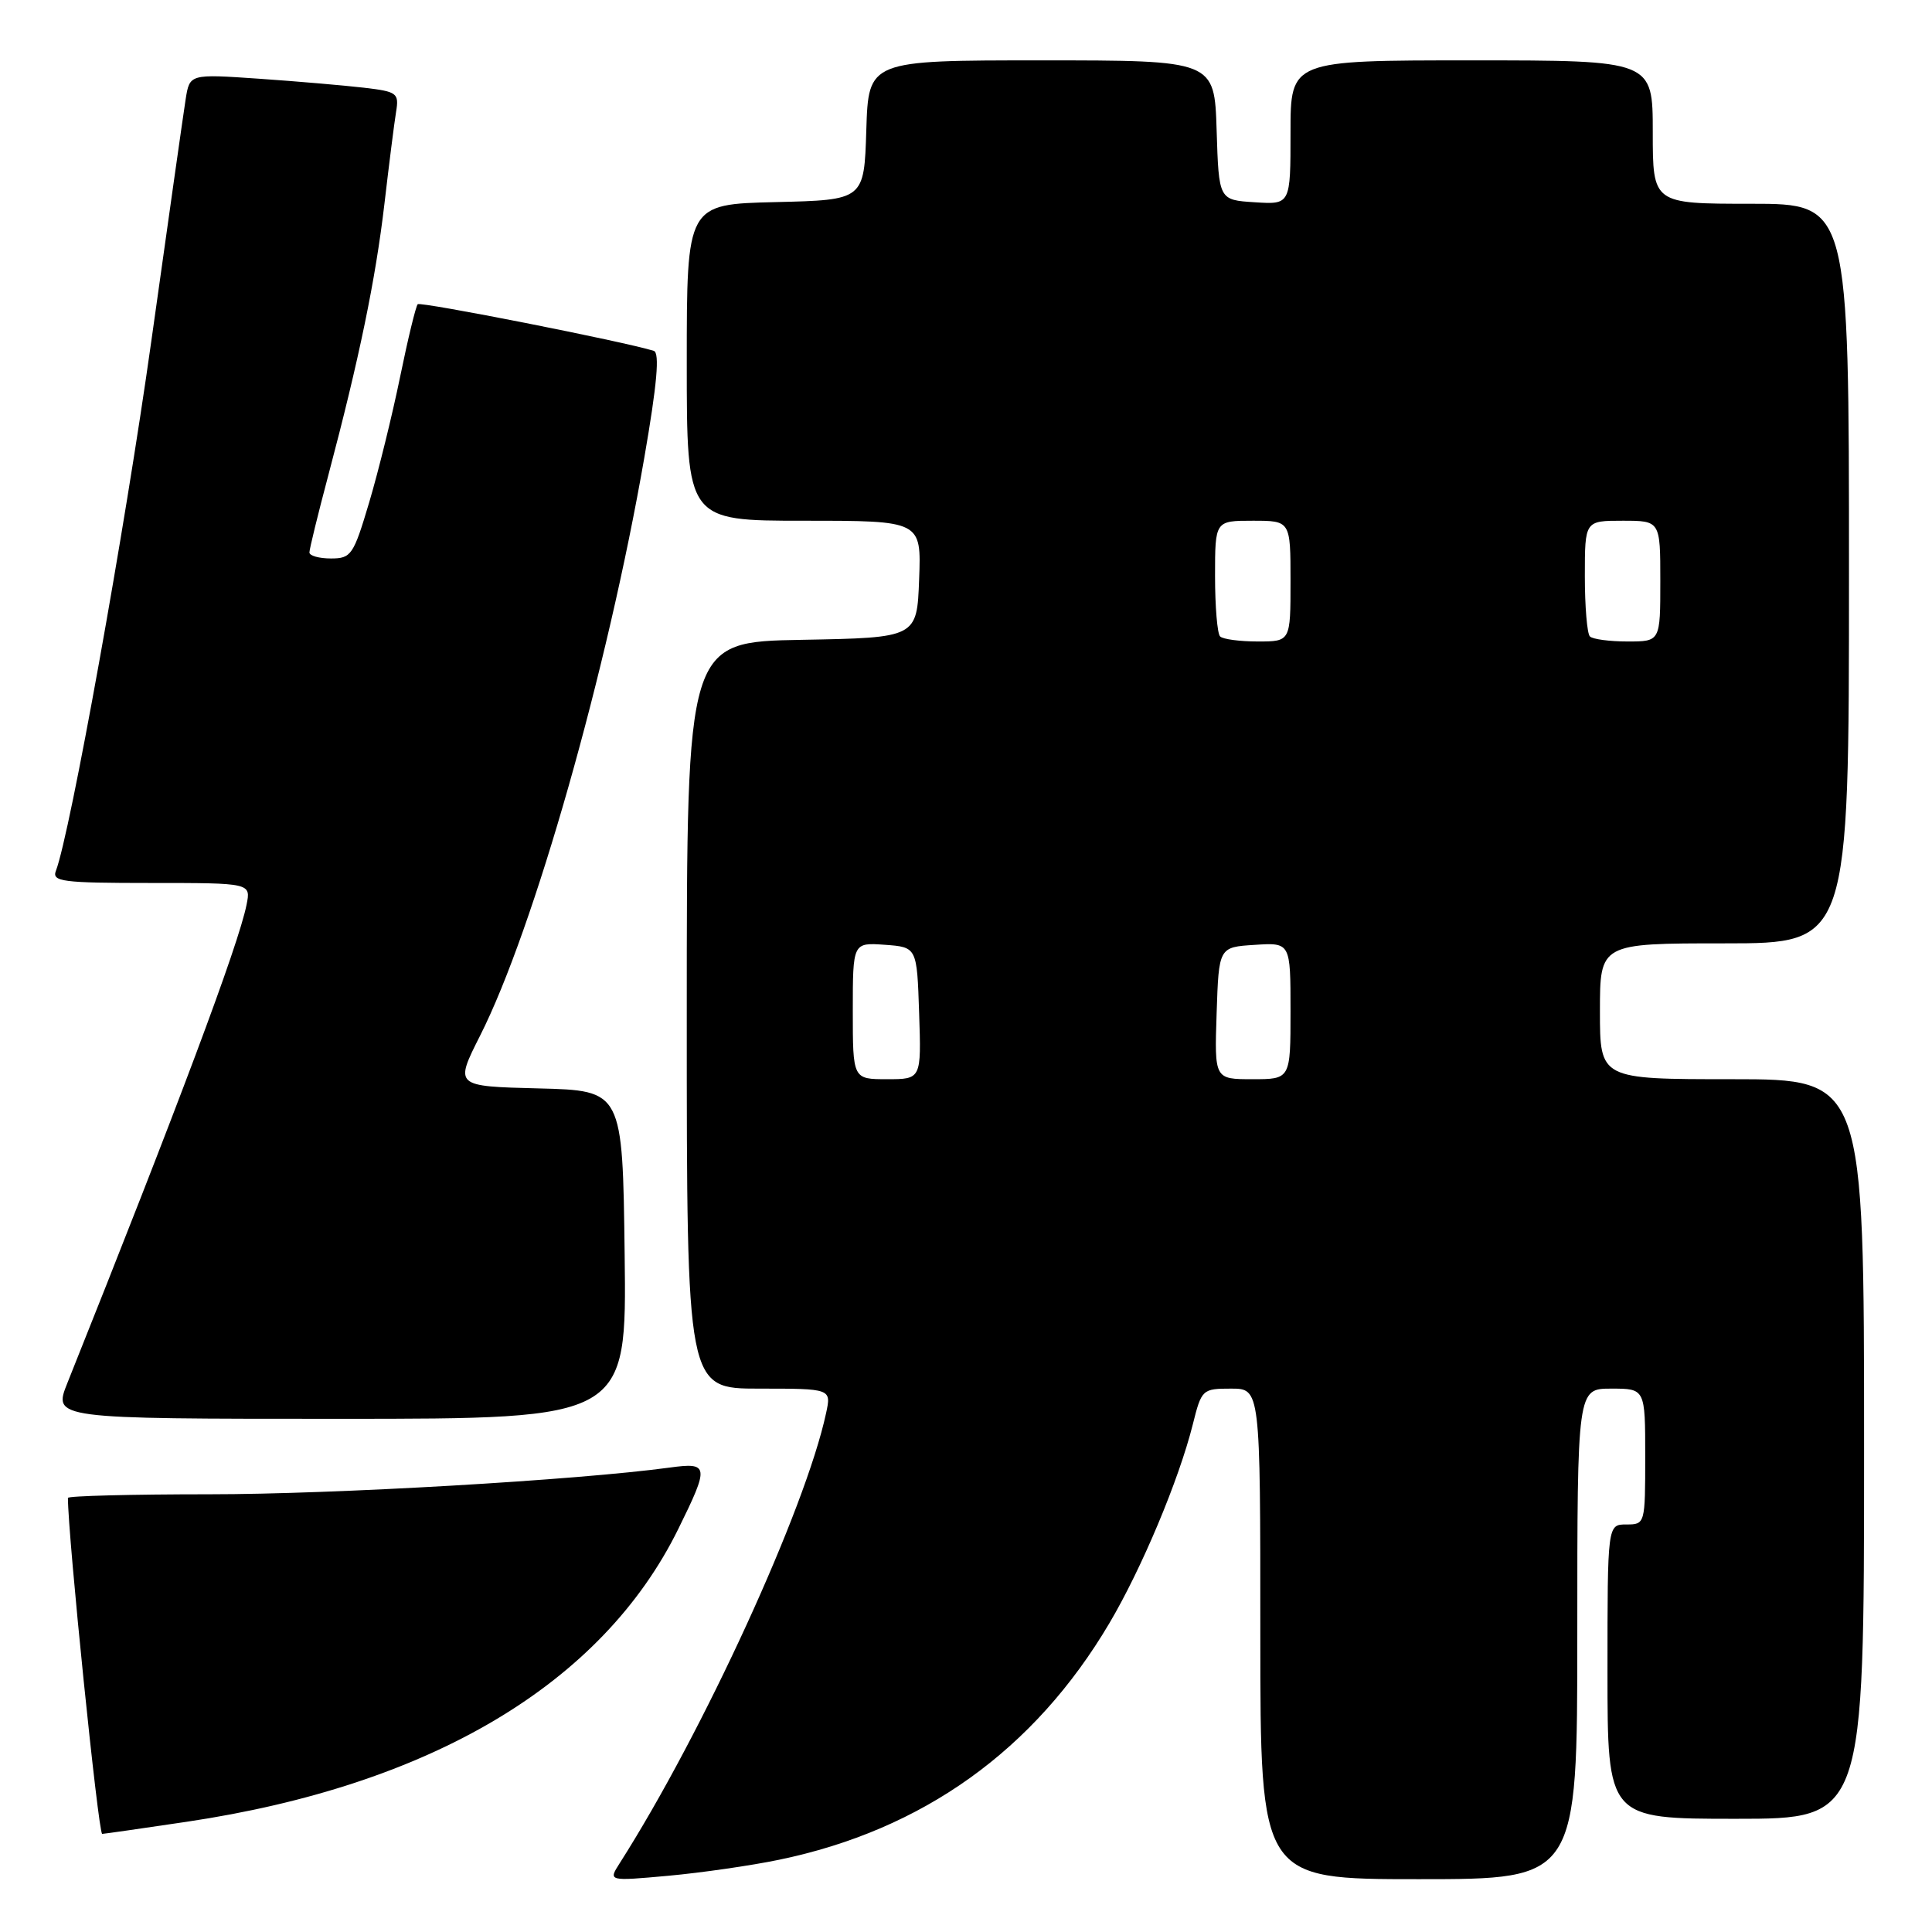 <?xml version="1.0" encoding="UTF-8" standalone="no"?>
<!DOCTYPE svg PUBLIC "-//W3C//DTD SVG 1.1//EN" "http://www.w3.org/Graphics/SVG/1.1/DTD/svg11.dtd" >
<svg xmlns="http://www.w3.org/2000/svg" xmlns:xlink="http://www.w3.org/1999/xlink" version="1.1" viewBox="0 0 256 256">
 <g >
 <path fill="currentColor"
d=" M 103.22 246.43 C 122.29 242.48 137.05 231.91 147.00 215.08 C 151.28 207.84 156.20 196.12 158.05 188.75 C 159.21 184.10 159.32 184.00 163.12 184.00 C 167.00 184.00 167.00 184.00 167.00 216.50 C 167.00 249.00 167.00 249.00 188.00 249.00 C 209.00 249.00 209.00 249.00 209.00 216.50 C 209.00 184.00 209.00 184.00 213.50 184.00 C 218.00 184.00 218.00 184.00 218.00 193.00 C 218.00 201.93 217.98 202.00 215.50 202.00 C 213.00 202.00 213.00 202.00 213.00 221.50 C 213.00 241.00 213.00 241.00 230.00 241.00 C 247.00 241.00 247.00 241.00 247.00 192.00 C 247.00 143.00 247.00 143.00 229.50 143.00 C 212.00 143.00 212.00 143.00 212.00 134.00 C 212.00 125.00 212.00 125.00 228.50 125.00 C 245.00 125.00 245.00 125.00 245.00 76.00 C 245.00 27.00 245.00 27.00 232.00 27.00 C 219.00 27.00 219.00 27.00 219.00 17.50 C 219.00 8.00 219.00 8.00 195.00 8.00 C 171.00 8.00 171.00 8.00 171.00 17.55 C 171.00 27.11 171.00 27.11 166.25 26.80 C 161.50 26.50 161.50 26.50 161.21 17.25 C 160.92 8.00 160.92 8.00 138.00 8.00 C 115.08 8.00 115.08 8.00 114.79 17.25 C 114.50 26.50 114.50 26.50 102.75 26.78 C 91.00 27.06 91.00 27.06 91.00 48.03 C 91.00 69.00 91.00 69.00 106.54 69.00 C 122.08 69.00 122.08 69.00 121.79 76.75 C 121.50 84.50 121.50 84.50 106.25 84.78 C 91.00 85.05 91.00 85.05 91.00 134.53 C 91.00 184.00 91.00 184.00 100.58 184.00 C 110.16 184.00 110.16 184.00 109.46 187.25 C 106.73 199.96 93.15 229.57 82.11 246.89 C 80.59 249.27 80.59 249.27 88.55 248.55 C 92.92 248.15 99.52 247.20 103.22 246.43 Z  M 24.70 241.40 C 57.12 236.58 79.79 223.09 89.88 202.59 C 94.01 194.21 93.94 193.75 88.75 194.46 C 76.47 196.13 44.25 198.00 27.76 198.00 C 17.44 198.00 9.00 198.22 9.00 198.48 C 9.00 203.48 13.03 243.00 13.54 243.00 C 13.76 243.00 18.78 242.28 24.70 241.40 Z  M 82.77 166.25 C 82.50 144.50 82.50 144.50 71.36 144.22 C 60.23 143.94 60.23 143.94 63.62 137.22 C 70.72 123.18 80.49 88.80 85.37 60.67 C 87.07 50.87 87.43 46.74 86.63 46.49 C 82.71 45.26 55.73 39.94 55.35 40.31 C 55.10 40.57 54.05 44.89 53.02 49.92 C 51.99 54.95 50.15 62.42 48.93 66.53 C 46.84 73.56 46.54 74.00 43.85 74.00 C 42.28 74.00 41.00 73.64 41.00 73.20 C 41.00 72.76 42.13 68.14 43.51 62.95 C 47.60 47.52 49.76 37.07 50.94 27.00 C 51.55 21.77 52.24 16.30 52.48 14.84 C 52.89 12.33 52.64 12.14 48.21 11.62 C 45.62 11.32 39.37 10.78 34.31 10.43 C 25.13 9.80 25.13 9.80 24.60 13.15 C 24.31 14.99 22.26 29.45 20.04 45.27 C 16.55 70.18 9.29 110.47 7.41 115.38 C 6.85 116.82 8.24 117.00 20.02 117.00 C 33.25 117.00 33.25 117.00 32.67 119.88 C 31.61 125.20 23.60 146.58 8.93 183.25 C 7.03 188.00 7.03 188.00 45.03 188.00 C 83.04 188.00 83.04 188.00 82.77 166.25 Z  M 113.00 133.94 C 113.00 124.89 113.00 124.89 117.25 125.19 C 121.50 125.50 121.50 125.50 121.79 134.25 C 122.08 143.00 122.08 143.00 117.54 143.00 C 113.00 143.00 113.00 143.00 113.00 133.94 Z  M 161.21 134.25 C 161.50 125.50 161.50 125.50 166.25 125.20 C 171.00 124.89 171.00 124.89 171.00 133.95 C 171.00 143.00 171.00 143.00 165.96 143.00 C 160.92 143.00 160.92 143.00 161.21 134.25 Z  M 161.67 84.33 C 161.30 83.97 161.00 80.37 161.00 76.33 C 161.00 69.00 161.00 69.00 166.00 69.00 C 171.00 69.00 171.00 69.00 171.00 77.00 C 171.00 85.00 171.00 85.00 166.67 85.00 C 164.28 85.00 162.03 84.70 161.67 84.33 Z  M 210.67 84.33 C 210.30 83.97 210.00 80.37 210.00 76.33 C 210.00 69.00 210.00 69.00 215.00 69.00 C 220.00 69.00 220.00 69.00 220.00 77.00 C 220.00 85.00 220.00 85.00 215.67 85.00 C 213.28 85.00 211.03 84.70 210.67 84.33 Z "/>
</g>
</svg>